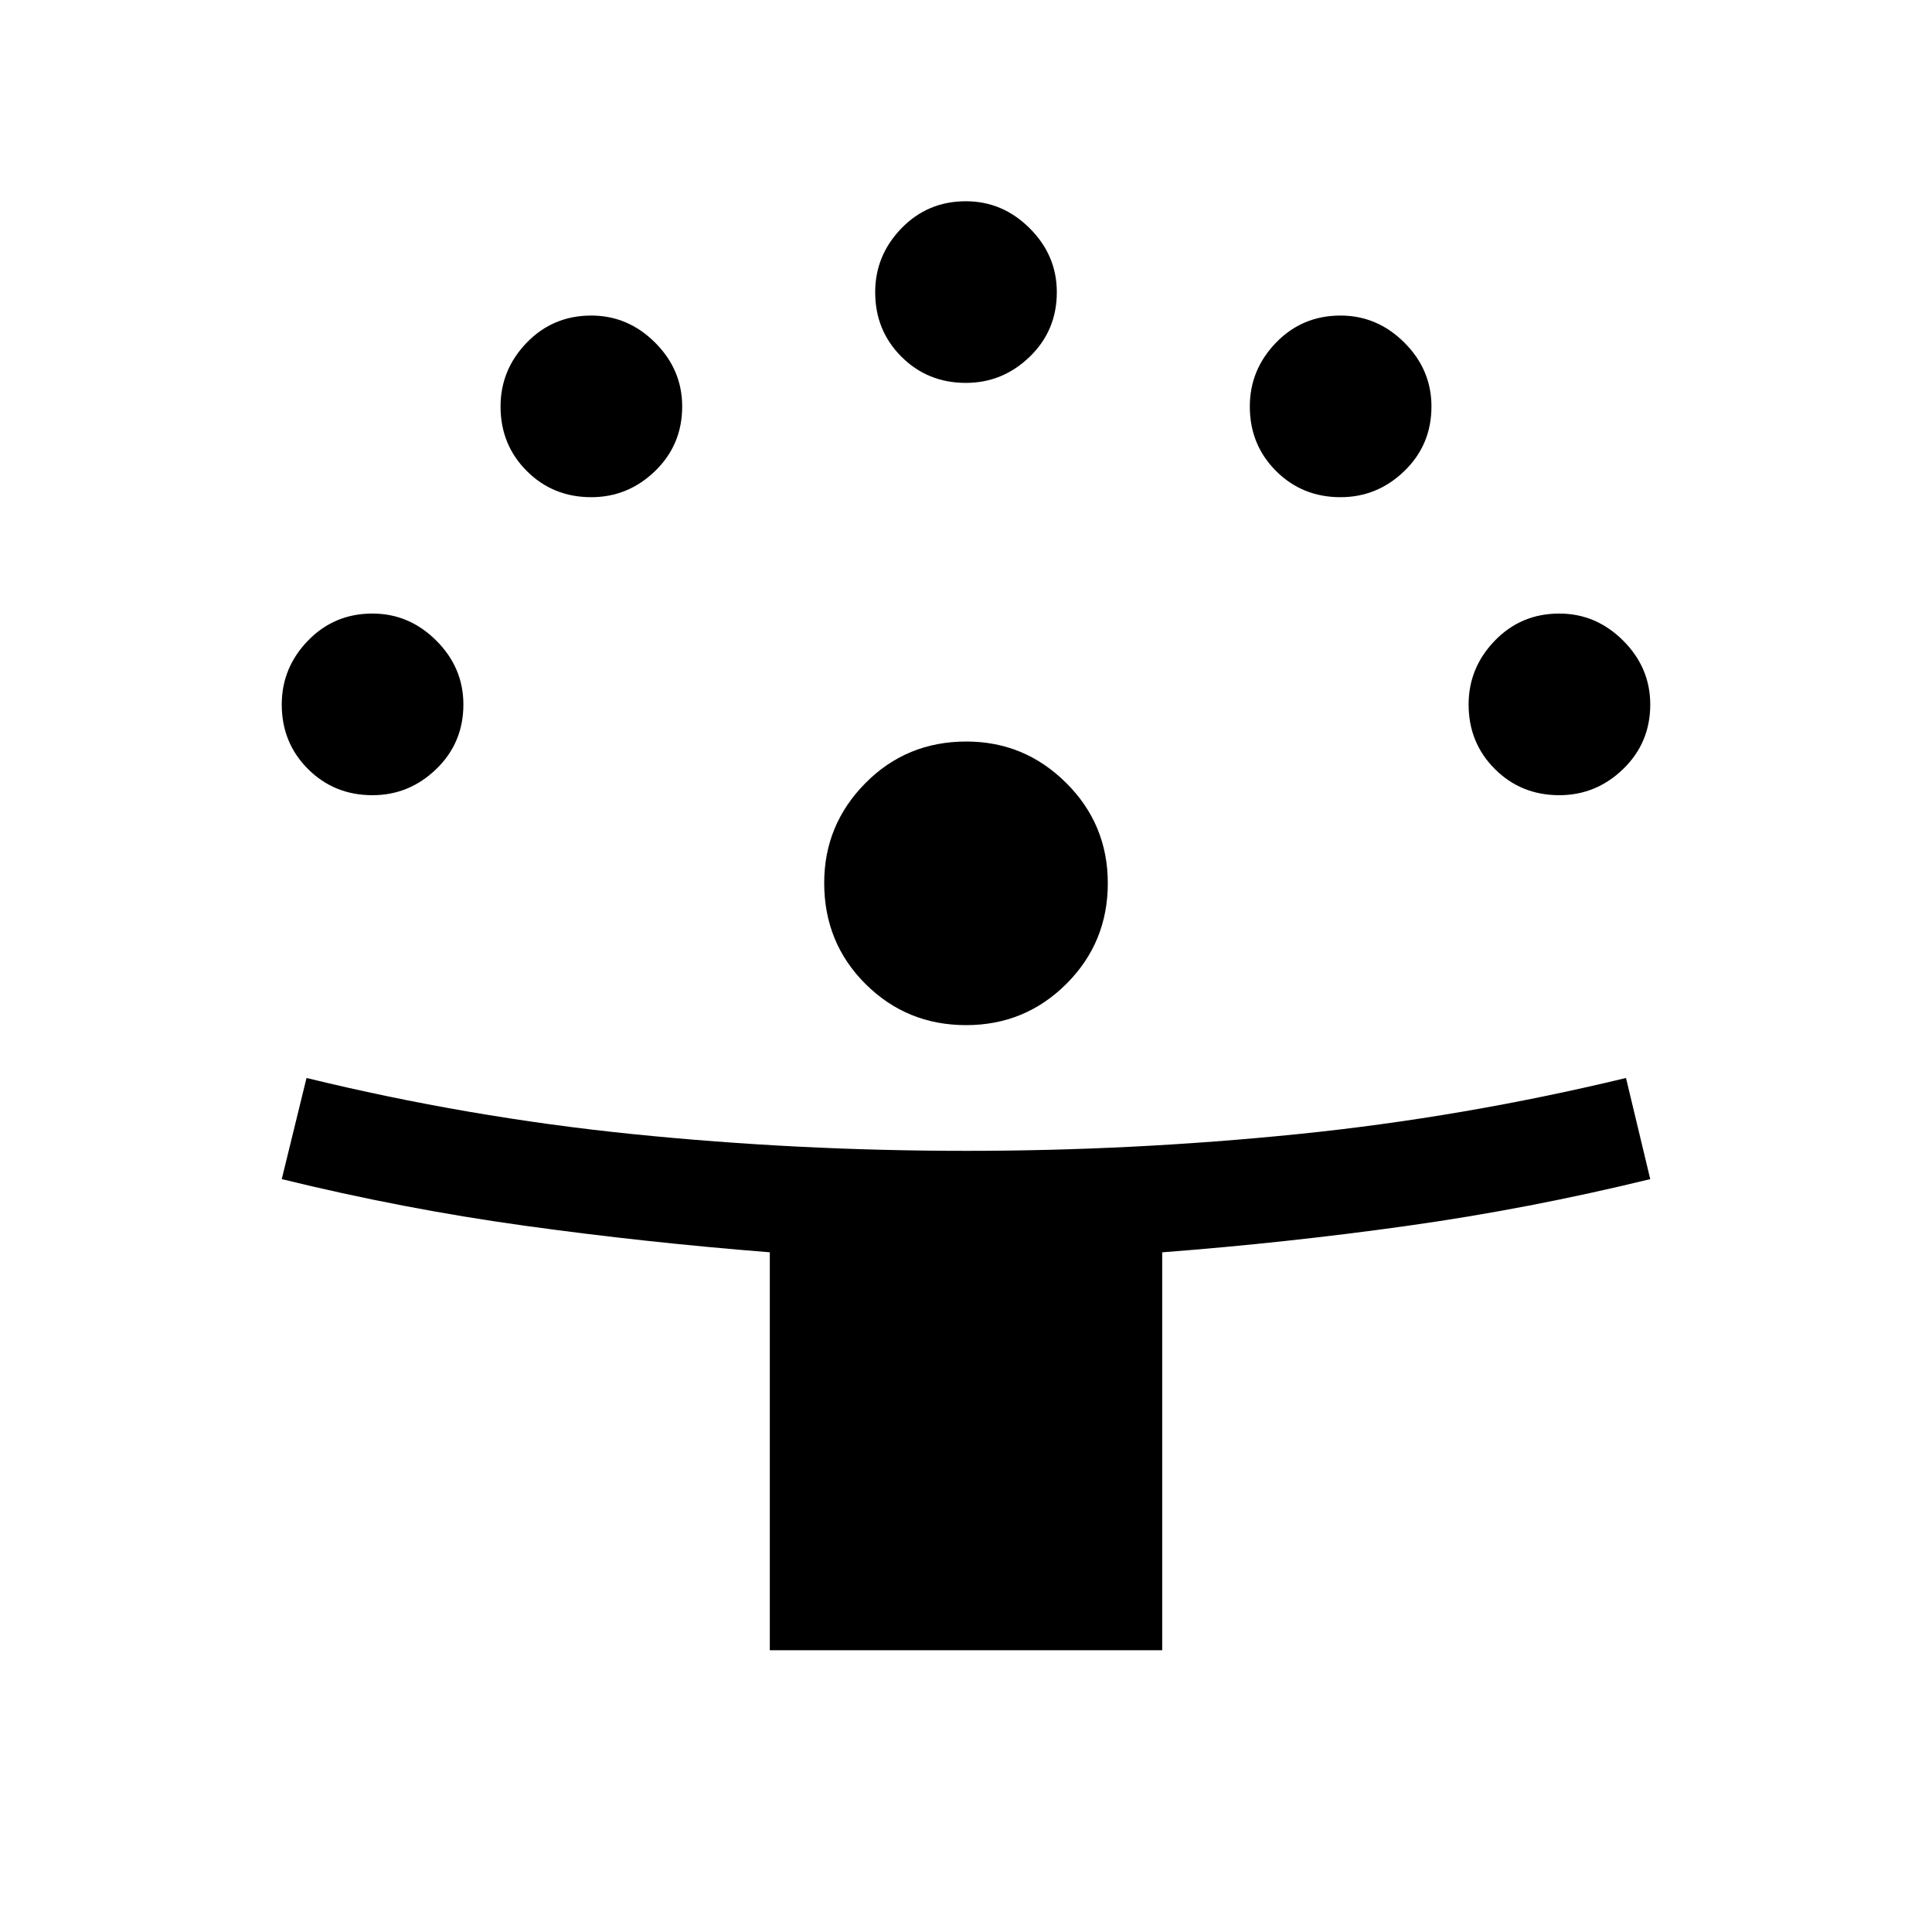 <svg xmlns="http://www.w3.org/2000/svg"  viewBox="0 -960 960 960" ><path d="M382.514-140.001v-197.742q-62.023-4.904-122.159-13.251t-120.354-23.109l12.308-50.255q80.358 19.589 162.21 27.897 81.851 8.308 165.628 8.308 82.814 0 164.663-8.308 81.849-8.308 163.138-27.897l12.051 50.255q-60.27 14.73-120.632 23.2-60.362 8.47-121.881 13.174v197.728H382.514Zm97.551-310.615q-29.475 0-50.001-20.455-20.525-20.456-20.525-50.207 0-28.876 20.456-49.568 20.455-20.692 50.206-20.692 28.876 0 49.568 20.562 20.692 20.562 20.692 49.834 0 29.475-20.562 50.001-20.562 20.525-49.834 20.525ZM185.064-564.872q-19.012 0-32.037-13.025-13.026-13.026-13.026-32.032 0-18.275 13.026-31.736 13.025-13.462 32.032-13.462 18.275 0 31.736 13.44 13.461 13.44 13.461 31.753 0 19.011-13.44 32.037-13.44 13.025-31.752 13.025Zm589.742 0q-19.012 0-32.037-13.025-13.025-13.026-13.025-32.032 0-18.275 13.025-31.736 13.025-13.462 32.032-13.462 18.275 0 31.736 13.44 13.462 13.44 13.462 31.753 0 19.011-13.44 32.037-13.44 13.025-31.753 13.025ZM293.781-712.949q-19.011 0-32.037-13.025-13.025-13.025-13.025-32.032 0-18.275 13.025-31.736 13.026-13.461 32.032-13.461 18.275 0 31.737 13.439 13.461 13.44 13.461 31.753 0 19.012-13.44 32.037-13.44 13.025-31.753 13.025Zm372.307 0q-19.011 0-32.036-13.025-13.026-13.025-13.026-32.032 0-18.275 13.026-31.736 13.025-13.461 32.031-13.461 18.275 0 31.737 13.439 13.461 13.44 13.461 31.753 0 19.012-13.44 32.037-13.44 13.025-31.753 13.025Zm-186.153-56.795q-19.012 0-32.037-13.025-13.025-13.025-13.025-32.032 0-18.275 13.025-31.736 13.025-13.462 32.032-13.462 18.275 0 31.736 13.44 13.461 13.44 13.461 31.753 0 19.012-13.439 32.037-13.44 13.025-31.753 13.025Z"/></svg>
